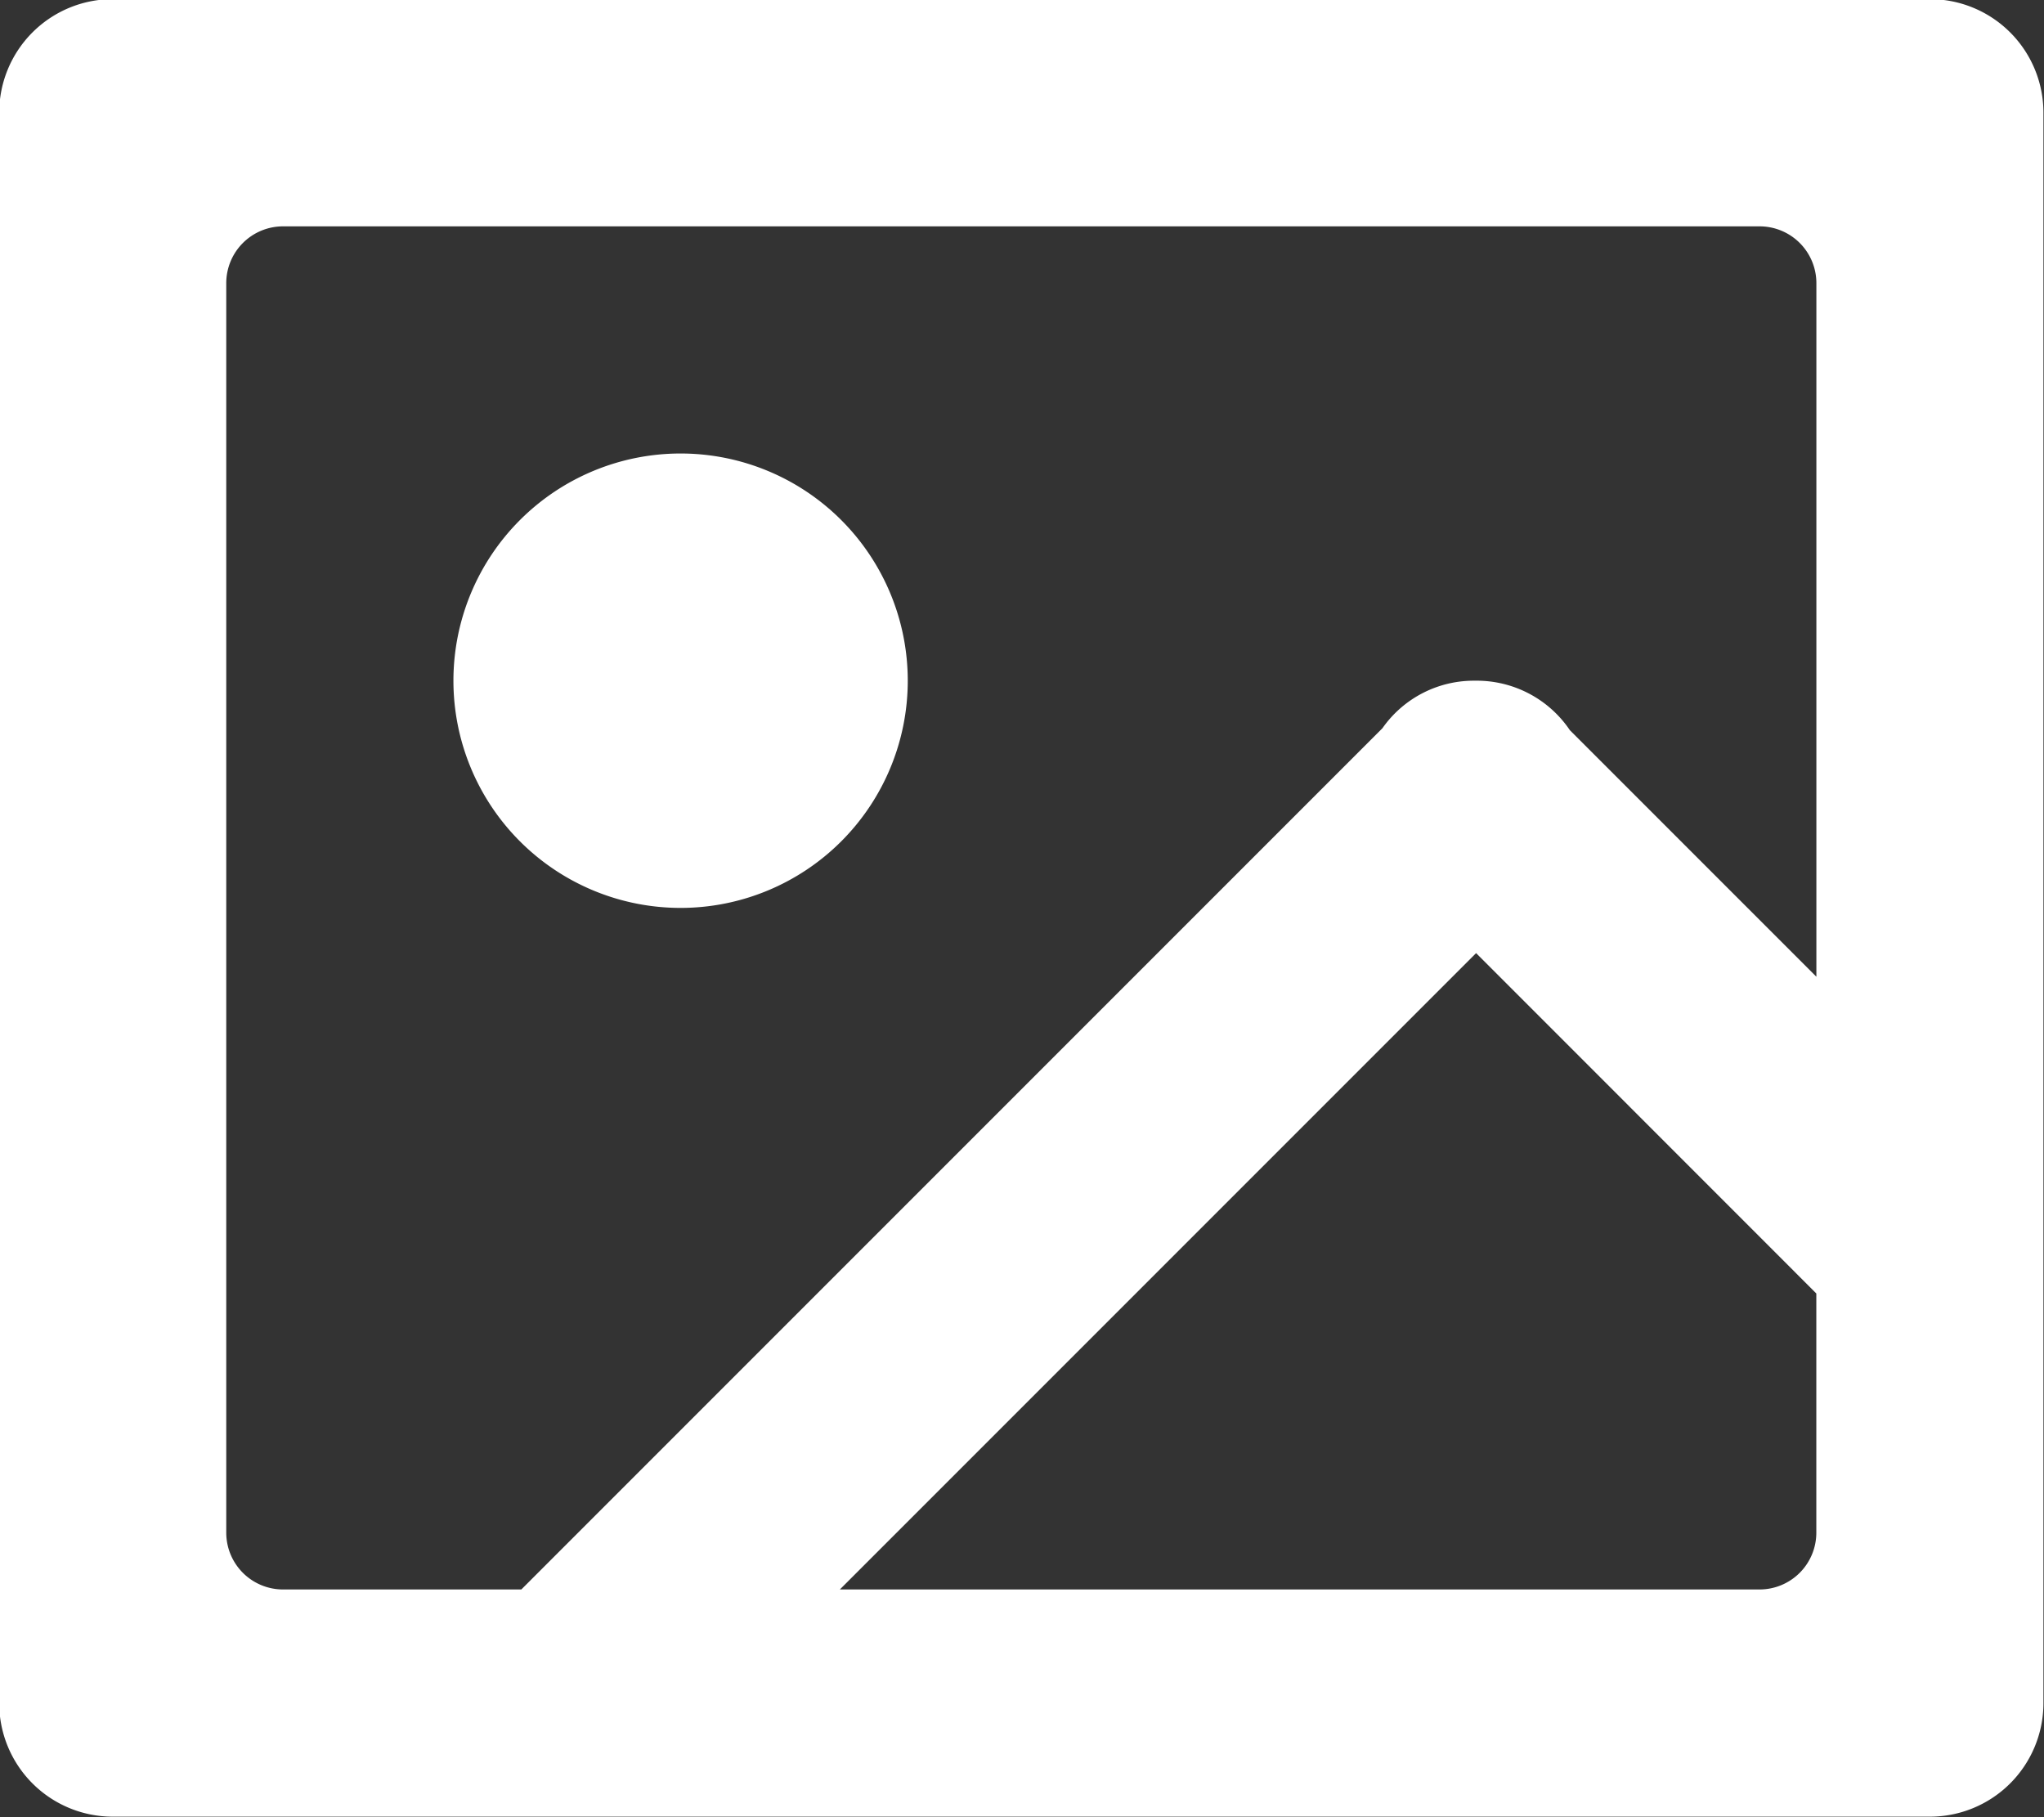 <svg xmlns="http://www.w3.org/2000/svg" width="36" height="32" viewBox="0 0 36 32"><rect x="0" y="0" width="36" height="32" fill="#333333" stroke="none"/><g><g><path fill="#fff" d="M15.988 11.987a4 4 0 1 1-8.002 0 4 4 0 0 1 8.002 0zm8.36.837a1.966 1.966 0 0 1 1.634-.837 1.978 1.978 0 0 1 1.667.871l4.342 4.342V4.986a1 1 0 0 0-1-1H4.985a1 1 0 0 0-1 1V26.99a1 1 0 0 0 1 1h4.197zm1.65 3.96L14.792 27.99H30.99a1 1 0 0 0 1-1v-4.212zM35.99 1.985v28.006a2 2 0 0 1-2 2H1.986a2 2 0 0 1-2-2V1.985a2 2 0 0 1 2-2H33.99a2 2 0 0 1 2 2z"/></g></g></svg>
